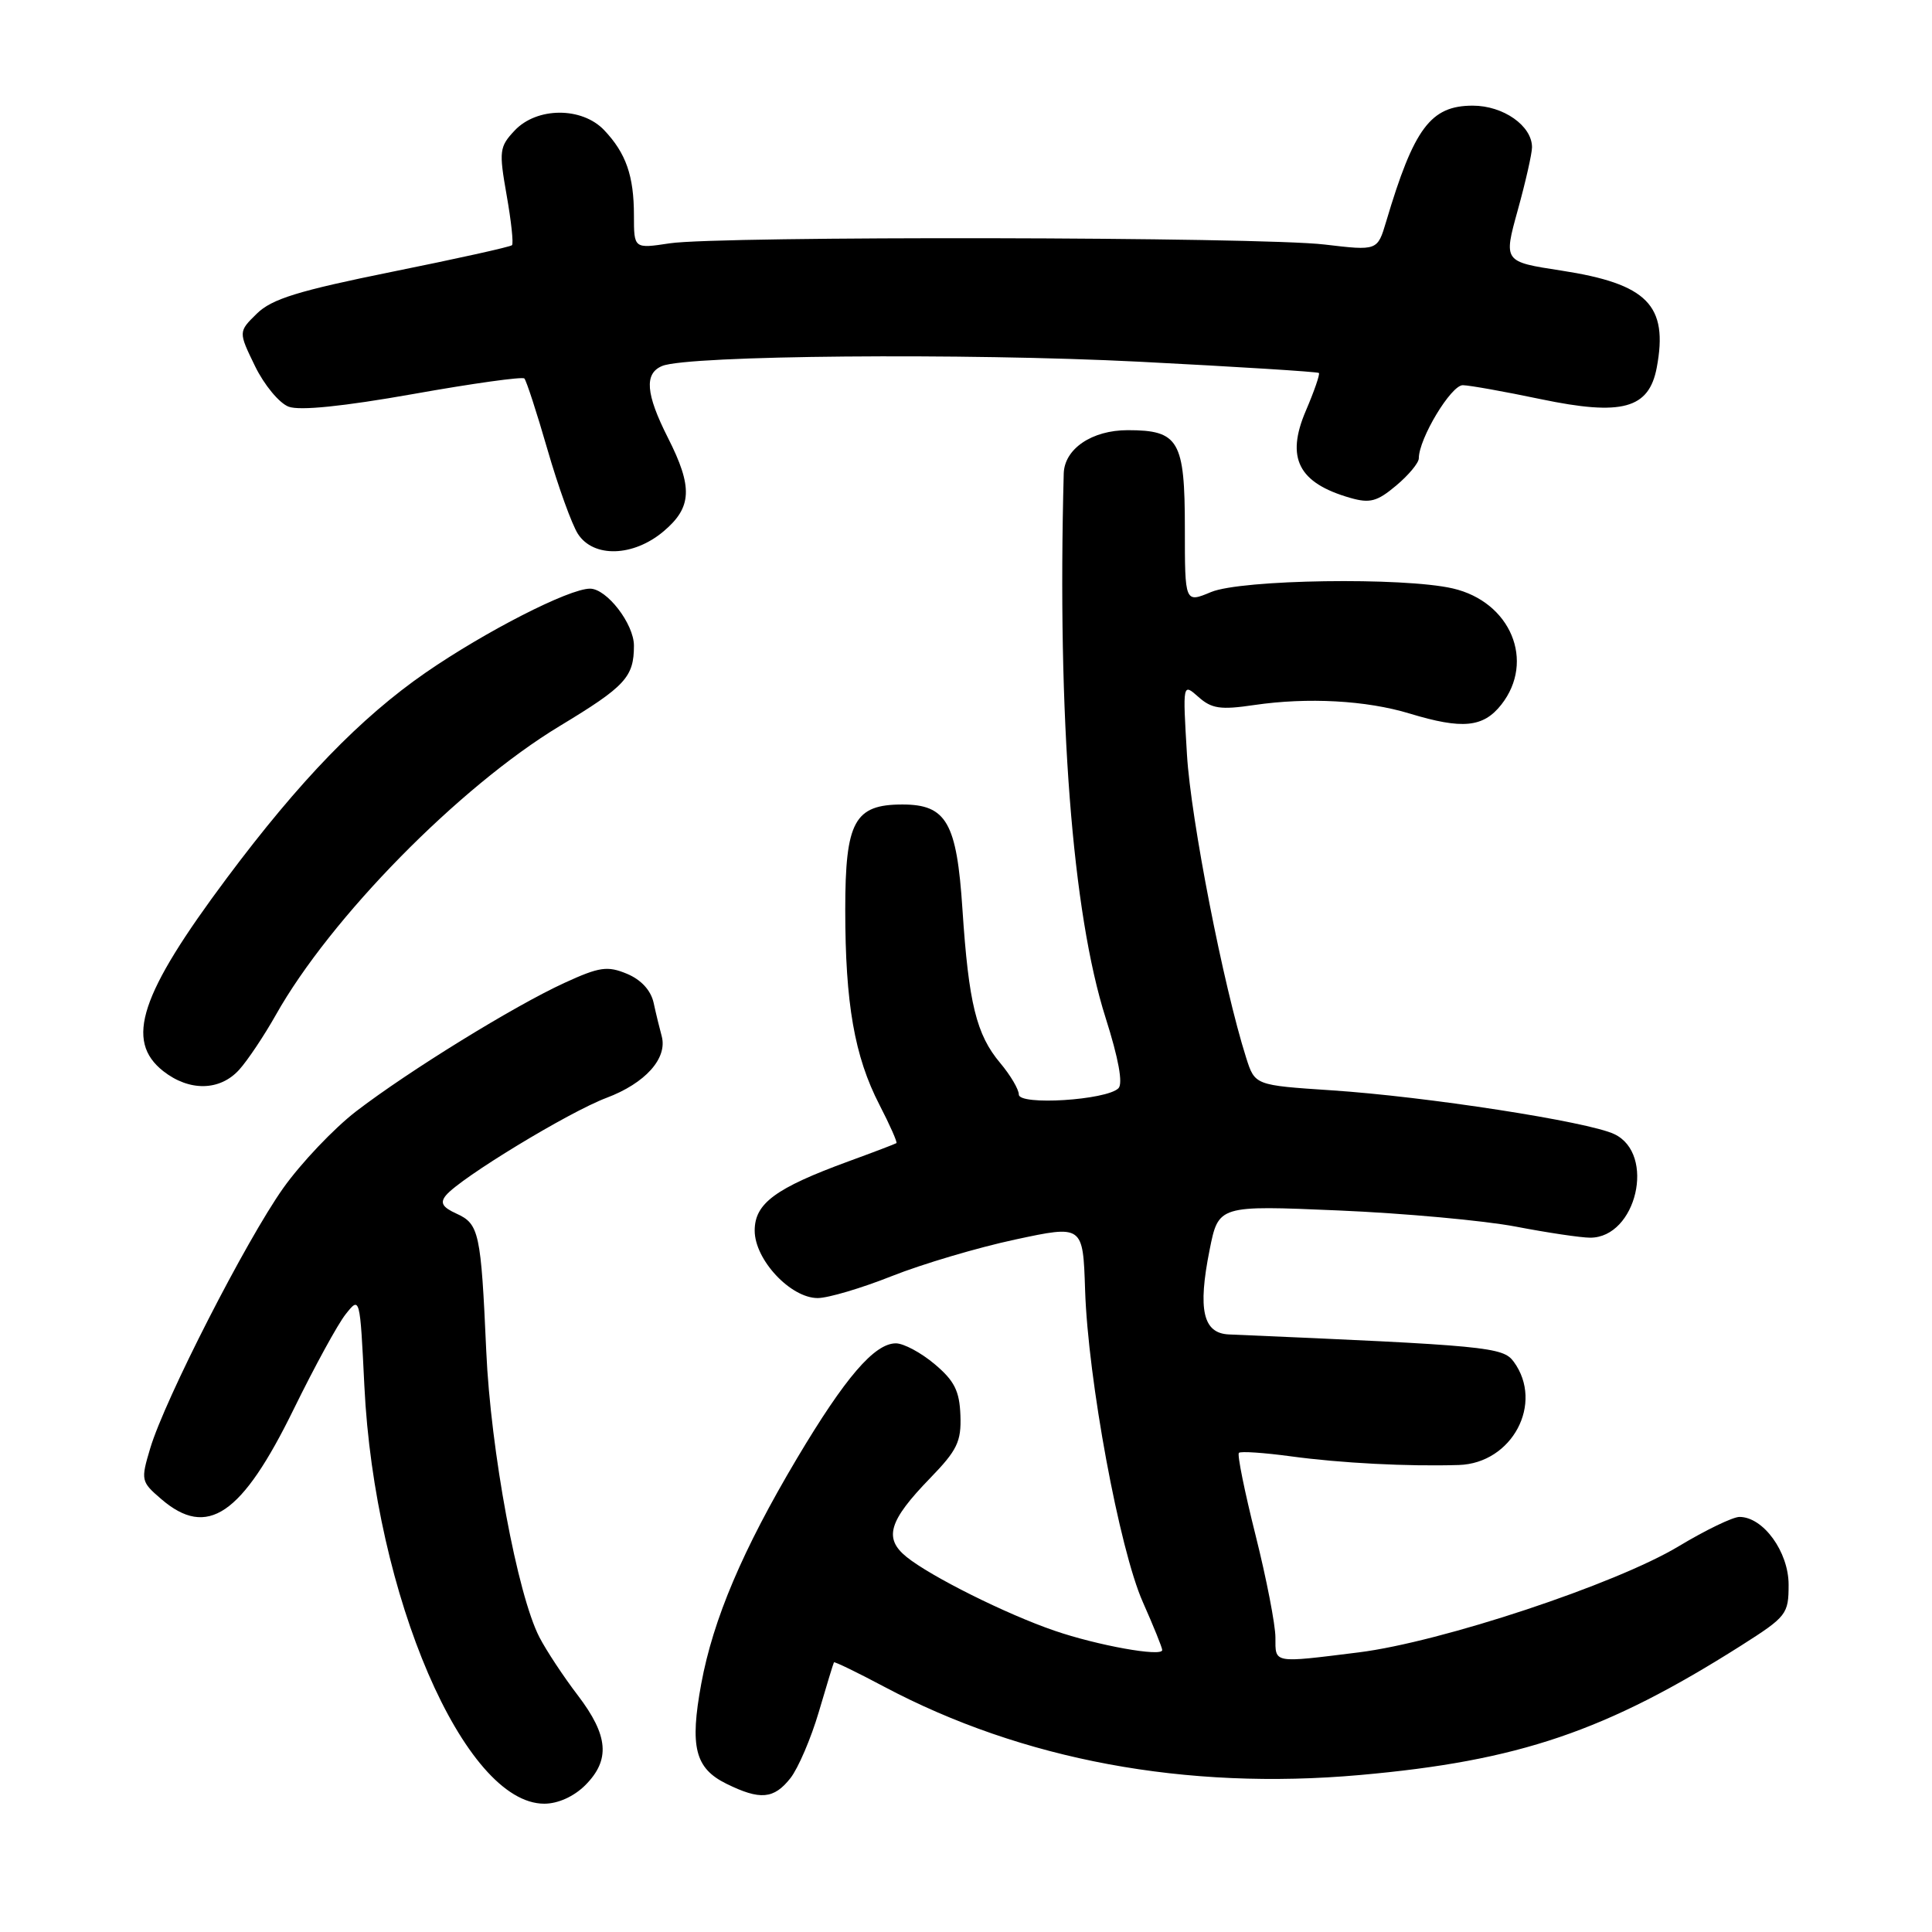 <?xml version="1.0" encoding="UTF-8" standalone="no"?>
<!DOCTYPE svg PUBLIC "-//W3C//DTD SVG 1.1//EN" "http://www.w3.org/Graphics/SVG/1.1/DTD/svg11.dtd" >
<svg xmlns="http://www.w3.org/2000/svg" xmlns:xlink="http://www.w3.org/1999/xlink" version="1.1" viewBox="0 0 256 256">
 <g >
 <path fill="currentColor"
d=" M 77.55 236.55 C 80.89 233.20 80.63 229.98 76.57 224.65 C 74.68 222.18 72.39 218.71 71.48 216.95 C 68.56 211.32 65.01 192.19 64.43 179.00 C 63.73 163.29 63.49 162.18 60.48 160.81 C 58.61 159.96 58.28 159.37 59.10 158.38 C 61.02 156.07 75.35 147.36 80.34 145.48 C 85.51 143.54 88.47 140.23 87.68 137.30 C 87.41 136.31 86.92 134.32 86.61 132.88 C 86.24 131.21 84.94 129.81 83.07 129.03 C 80.49 127.96 79.43 128.11 74.81 130.23 C 68.13 133.29 54.15 141.91 47.17 147.27 C 44.24 149.53 39.90 154.10 37.53 157.43 C 32.61 164.37 21.86 185.39 19.91 191.89 C 18.64 196.14 18.68 196.33 21.36 198.63 C 27.47 203.89 32.03 200.80 38.93 186.70 C 41.68 181.09 44.77 175.43 45.81 174.13 C 47.69 171.76 47.70 171.78 48.28 183.63 C 49.63 211.41 61.52 239.00 72.12 239.00 C 73.94 239.00 76.04 238.05 77.55 236.55 Z  M 104.74 235.61 C 105.77 234.29 107.46 230.35 108.49 226.86 C 109.52 223.36 110.42 220.40 110.50 220.27 C 110.57 220.14 113.55 221.58 117.12 223.48 C 135.49 233.23 157.12 237.25 180.19 235.20 C 201.26 233.33 212.79 229.41 230.75 218.02 C 236.74 214.21 237.00 213.88 237.00 209.98 C 237.00 205.63 233.64 201.00 230.49 201.00 C 229.61 201.00 225.99 202.75 222.45 204.88 C 214.11 209.91 190.94 217.59 180.03 218.95 C 168.61 220.37 169.00 220.44 169.00 216.97 C 169.00 215.30 167.82 209.21 166.37 203.43 C 164.92 197.66 163.92 192.74 164.16 192.51 C 164.39 192.28 167.48 192.49 171.04 192.97 C 177.65 193.87 186.54 194.33 193.30 194.12 C 200.37 193.90 204.61 185.95 200.58 180.44 C 199.15 178.48 197.14 178.29 162.84 176.82 C 159.40 176.67 158.69 173.56 160.28 165.61 C 161.46 159.71 161.46 159.71 177.32 160.39 C 186.05 160.76 196.63 161.73 200.84 162.53 C 205.05 163.34 209.49 164.00 210.71 164.00 C 216.84 164.00 219.43 152.91 213.91 150.28 C 210.44 148.62 188.92 145.29 176.39 144.47 C 166.28 143.80 166.28 143.80 165.12 140.15 C 162.10 130.64 157.79 108.54 157.28 100.00 C 156.71 90.50 156.71 90.50 158.80 92.35 C 160.55 93.91 161.73 94.08 166.19 93.42 C 173.28 92.38 181.04 92.80 186.79 94.55 C 193.78 96.67 196.54 96.40 198.93 93.37 C 203.46 87.61 200.17 79.74 192.50 77.97 C 185.95 76.46 164.47 76.78 160.47 78.45 C 157.00 79.90 157.00 79.90 157.00 70.02 C 157.00 58.37 156.20 57.00 149.43 57.00 C 144.68 57.00 141.04 59.47 140.95 62.75 C 140.09 95.11 142.08 120.97 146.50 134.87 C 148.21 140.25 148.82 143.58 148.20 144.20 C 146.62 145.78 135.00 146.51 135.00 145.03 C 135.00 144.35 133.89 142.47 132.53 140.85 C 129.37 137.10 128.35 132.92 127.53 120.50 C 126.78 108.99 125.41 106.60 119.57 106.60 C 113.22 106.60 112.00 108.84 112.00 120.52 C 112.00 132.98 113.22 139.97 116.53 146.39 C 117.92 149.08 118.93 151.37 118.78 151.47 C 118.62 151.58 115.76 152.67 112.42 153.89 C 102.73 157.44 100.00 159.46 100.00 163.06 C 100.00 166.92 104.75 172.00 108.35 172.00 C 109.72 172.00 114.15 170.69 118.17 169.09 C 122.20 167.49 129.55 165.31 134.50 164.25 C 143.50 162.32 143.50 162.32 143.78 170.91 C 144.16 182.79 148.33 205.30 151.43 212.28 C 152.84 215.46 154.00 218.32 154.00 218.64 C 154.00 219.58 145.40 218.03 139.71 216.07 C 133.30 213.87 123.31 208.88 120.12 206.30 C 117.07 203.83 117.76 201.52 123.25 195.86 C 126.83 192.17 127.39 191.02 127.26 187.54 C 127.14 184.30 126.46 182.95 123.84 180.75 C 122.05 179.24 119.74 178.00 118.71 178.00 C 115.87 178.00 111.99 182.52 105.60 193.25 C 98.40 205.36 94.50 214.55 92.92 223.10 C 91.38 231.47 92.09 234.30 96.24 236.35 C 100.72 238.56 102.54 238.40 104.74 235.61 Z  M 31.69 141.75 C 32.81 140.51 34.99 137.25 36.54 134.50 C 43.78 121.62 60.85 104.25 74.17 96.20 C 82.86 90.95 84.00 89.72 84.00 85.55 C 84.00 82.67 80.40 78.00 78.18 78.00 C 75.39 78.00 64.31 83.67 56.41 89.12 C 47.78 95.09 39.68 103.46 30.07 116.33 C 18.54 131.77 16.52 137.90 21.63 141.93 C 25.09 144.64 29.13 144.57 31.69 141.75 Z  M 87.92 70.41 C 91.70 67.23 91.83 64.56 88.50 58.00 C 85.56 52.19 85.34 49.48 87.75 48.49 C 91.18 47.08 127.88 46.76 150.98 47.93 C 163.89 48.59 174.59 49.26 174.76 49.42 C 174.92 49.58 174.14 51.84 173.03 54.43 C 170.35 60.69 172.04 64.00 178.91 65.97 C 181.52 66.72 182.48 66.46 185.00 64.34 C 186.65 62.96 188.00 61.33 188.00 60.73 C 188.00 58.12 192.29 51.00 193.84 51.04 C 194.75 51.06 199.40 51.89 204.16 52.89 C 214.94 55.14 218.50 54.17 219.53 48.70 C 221.08 40.44 218.29 37.61 206.86 35.85 C 199.22 34.68 199.22 34.68 201.11 27.85 C 202.15 24.10 203.00 20.34 203.00 19.51 C 203.00 16.67 199.20 14.00 195.15 14.00 C 189.57 14.00 187.36 16.96 183.67 29.37 C 182.52 33.23 182.52 33.23 175.51 32.40 C 166.91 31.38 95.33 31.25 88.75 32.24 C 84.00 32.96 84.00 32.96 84.00 28.55 C 84.00 23.30 82.95 20.30 80.06 17.25 C 77.11 14.14 71.13 14.17 68.19 17.30 C 66.17 19.45 66.10 20.01 67.13 25.85 C 67.74 29.29 68.06 32.28 67.84 32.49 C 67.63 32.71 60.49 34.29 51.97 36.01 C 39.52 38.53 36.02 39.61 34.04 41.55 C 31.58 43.96 31.58 43.96 33.79 48.51 C 35.00 51.00 37.01 53.43 38.25 53.89 C 39.71 54.44 45.49 53.85 54.75 52.21 C 62.59 50.81 69.22 49.89 69.48 50.15 C 69.74 50.41 71.12 54.64 72.54 59.56 C 73.96 64.48 75.78 69.51 76.58 70.75 C 78.65 73.94 83.92 73.78 87.92 70.41 Z "/>
</g>
</svg>